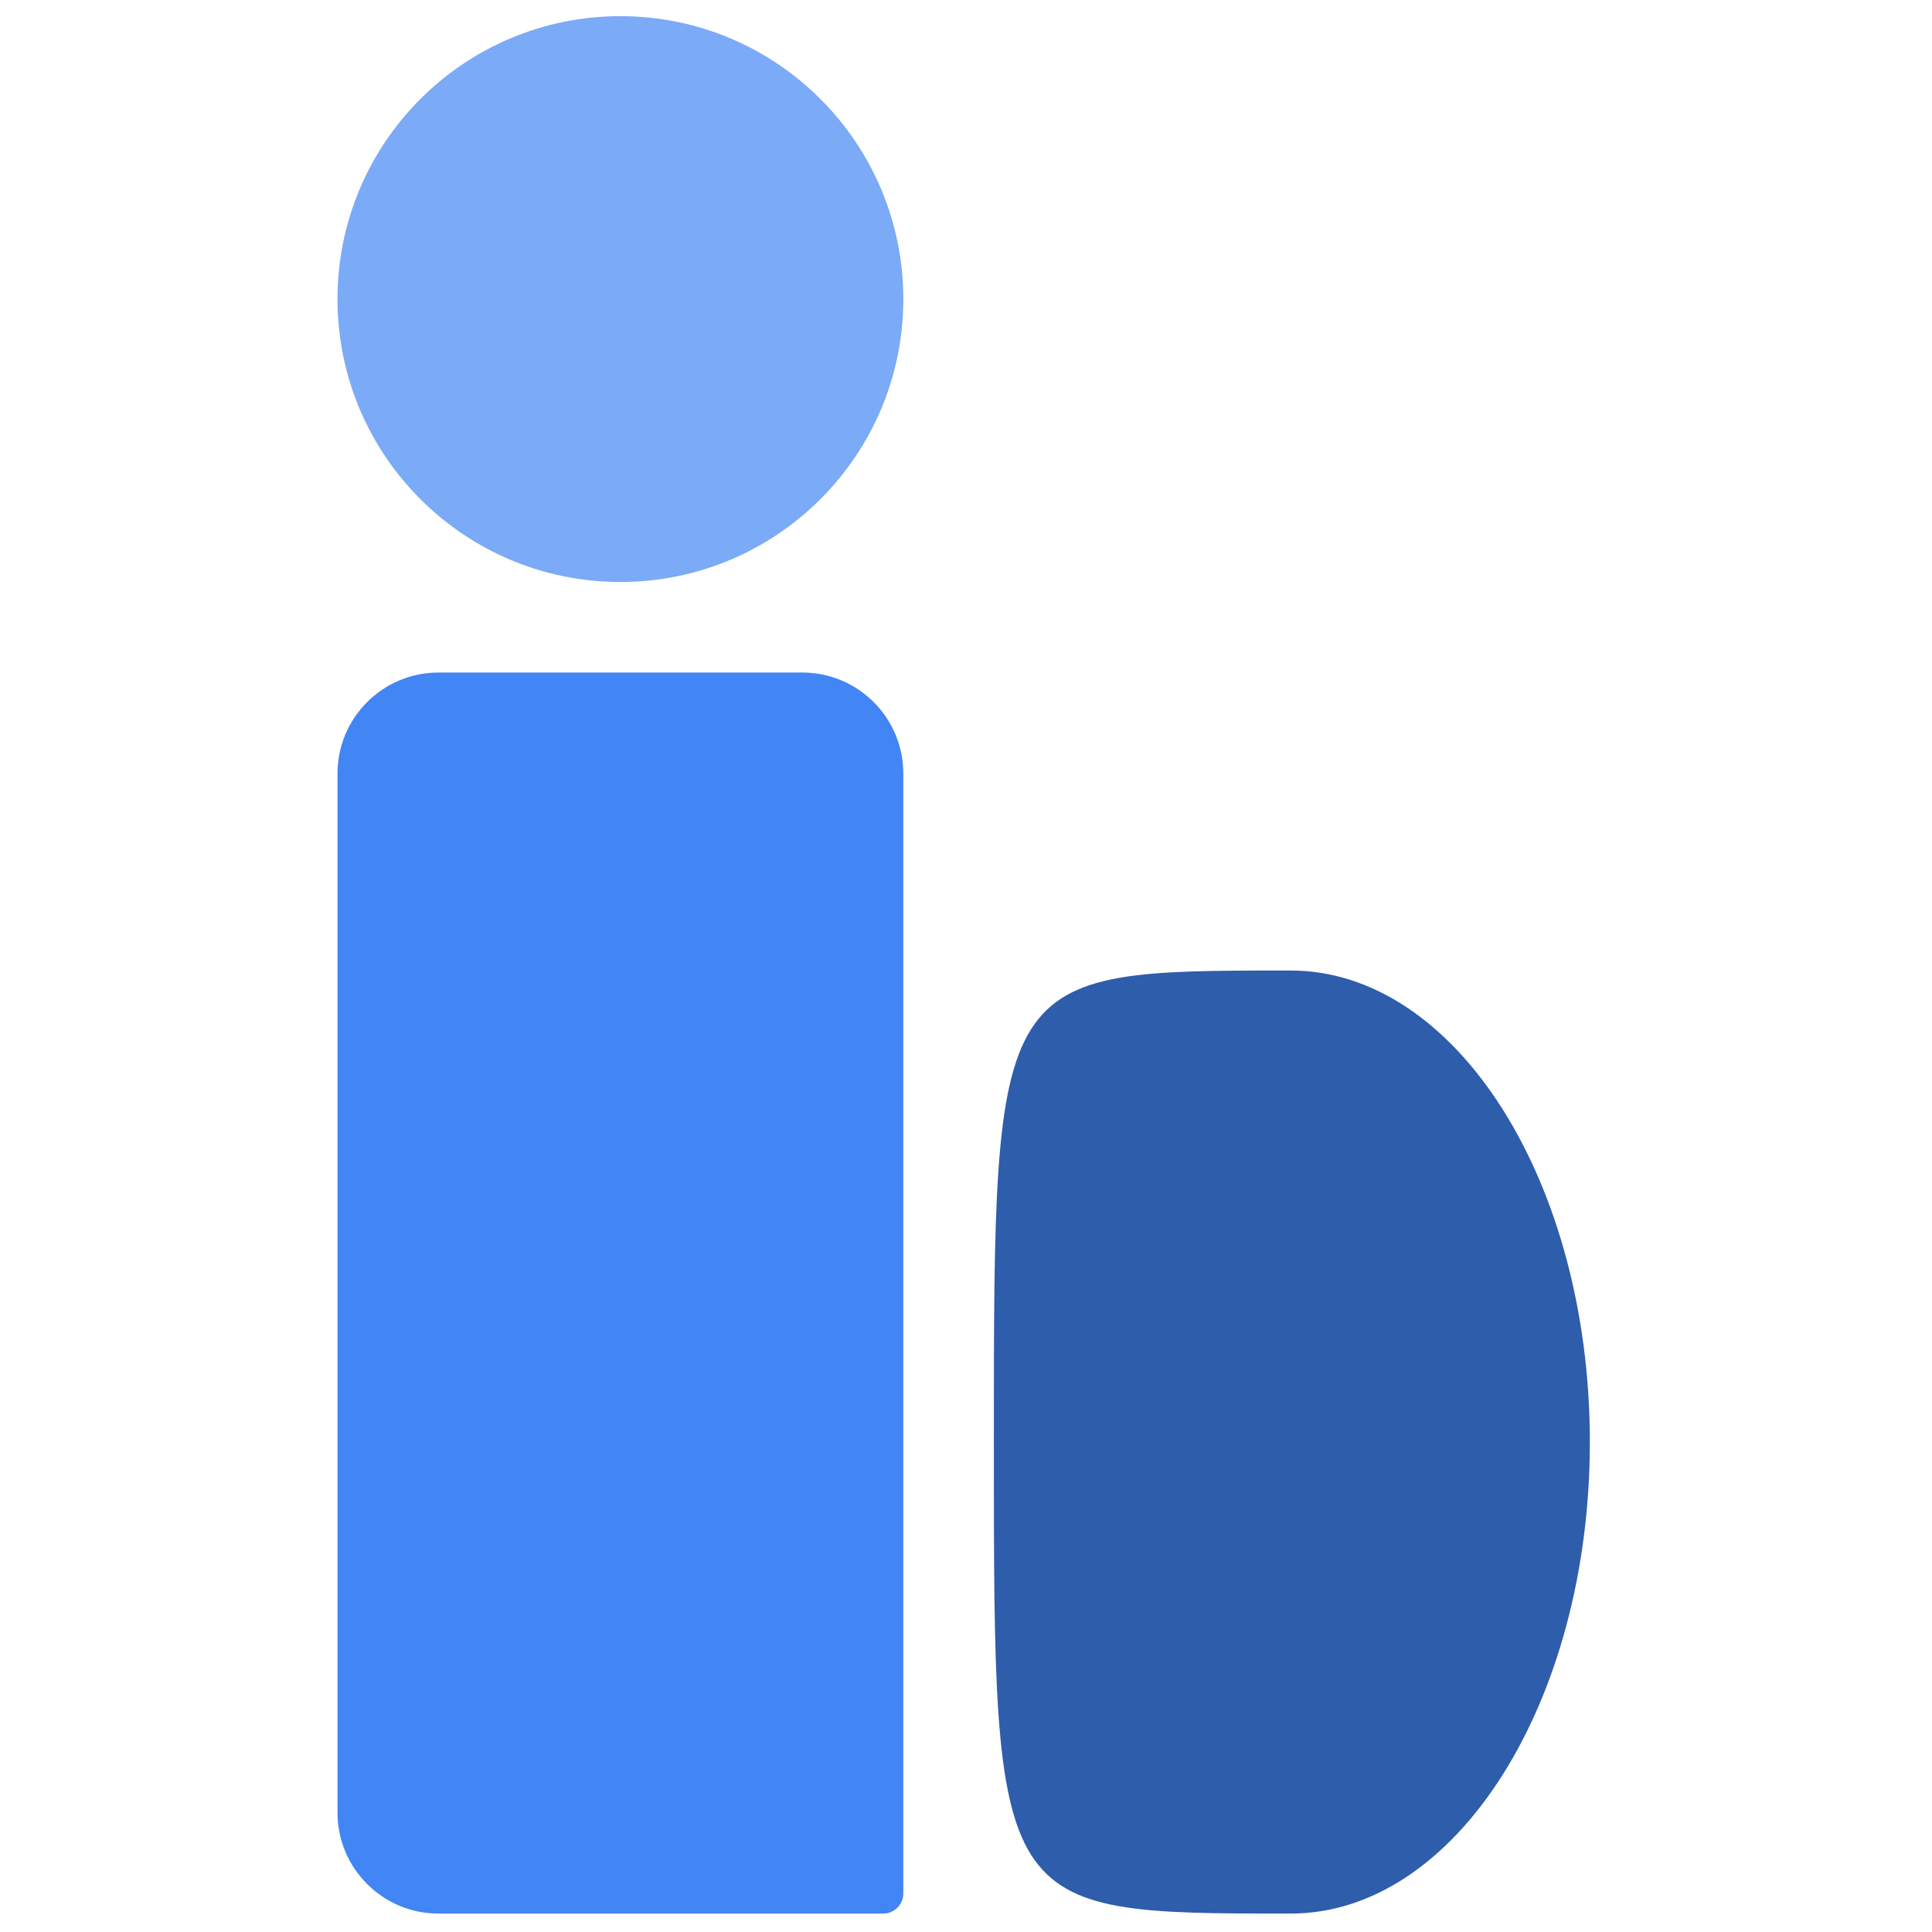 <svg width="956" height="956" viewBox="0 0 956 956" fill="none" xmlns="http://www.w3.org/2000/svg">
<path d="M786.702 713.56C786.702 842.42 720.416 946.881 638.649 946.881C491.783 946.881 491.783 946.881 491.783 713.538C491.783 480.195 491.783 480.238 638.649 480.238C720.416 480.238 786.702 584.7 786.702 713.56Z" fill="#2E5DAB"/>
<circle cx="306.993" cy="147.993" r="139.993" fill="#7BAAF7"/>
<path d="M167 382.789C167 355.175 189.386 332.789 217 332.789H396.986C424.6 332.789 446.986 355.175 446.986 382.789V936.891C446.986 942.414 442.509 946.891 436.986 946.891H217C189.386 946.891 167 924.506 167 896.891V382.789Z" fill="#4285F4"/>
</svg>

